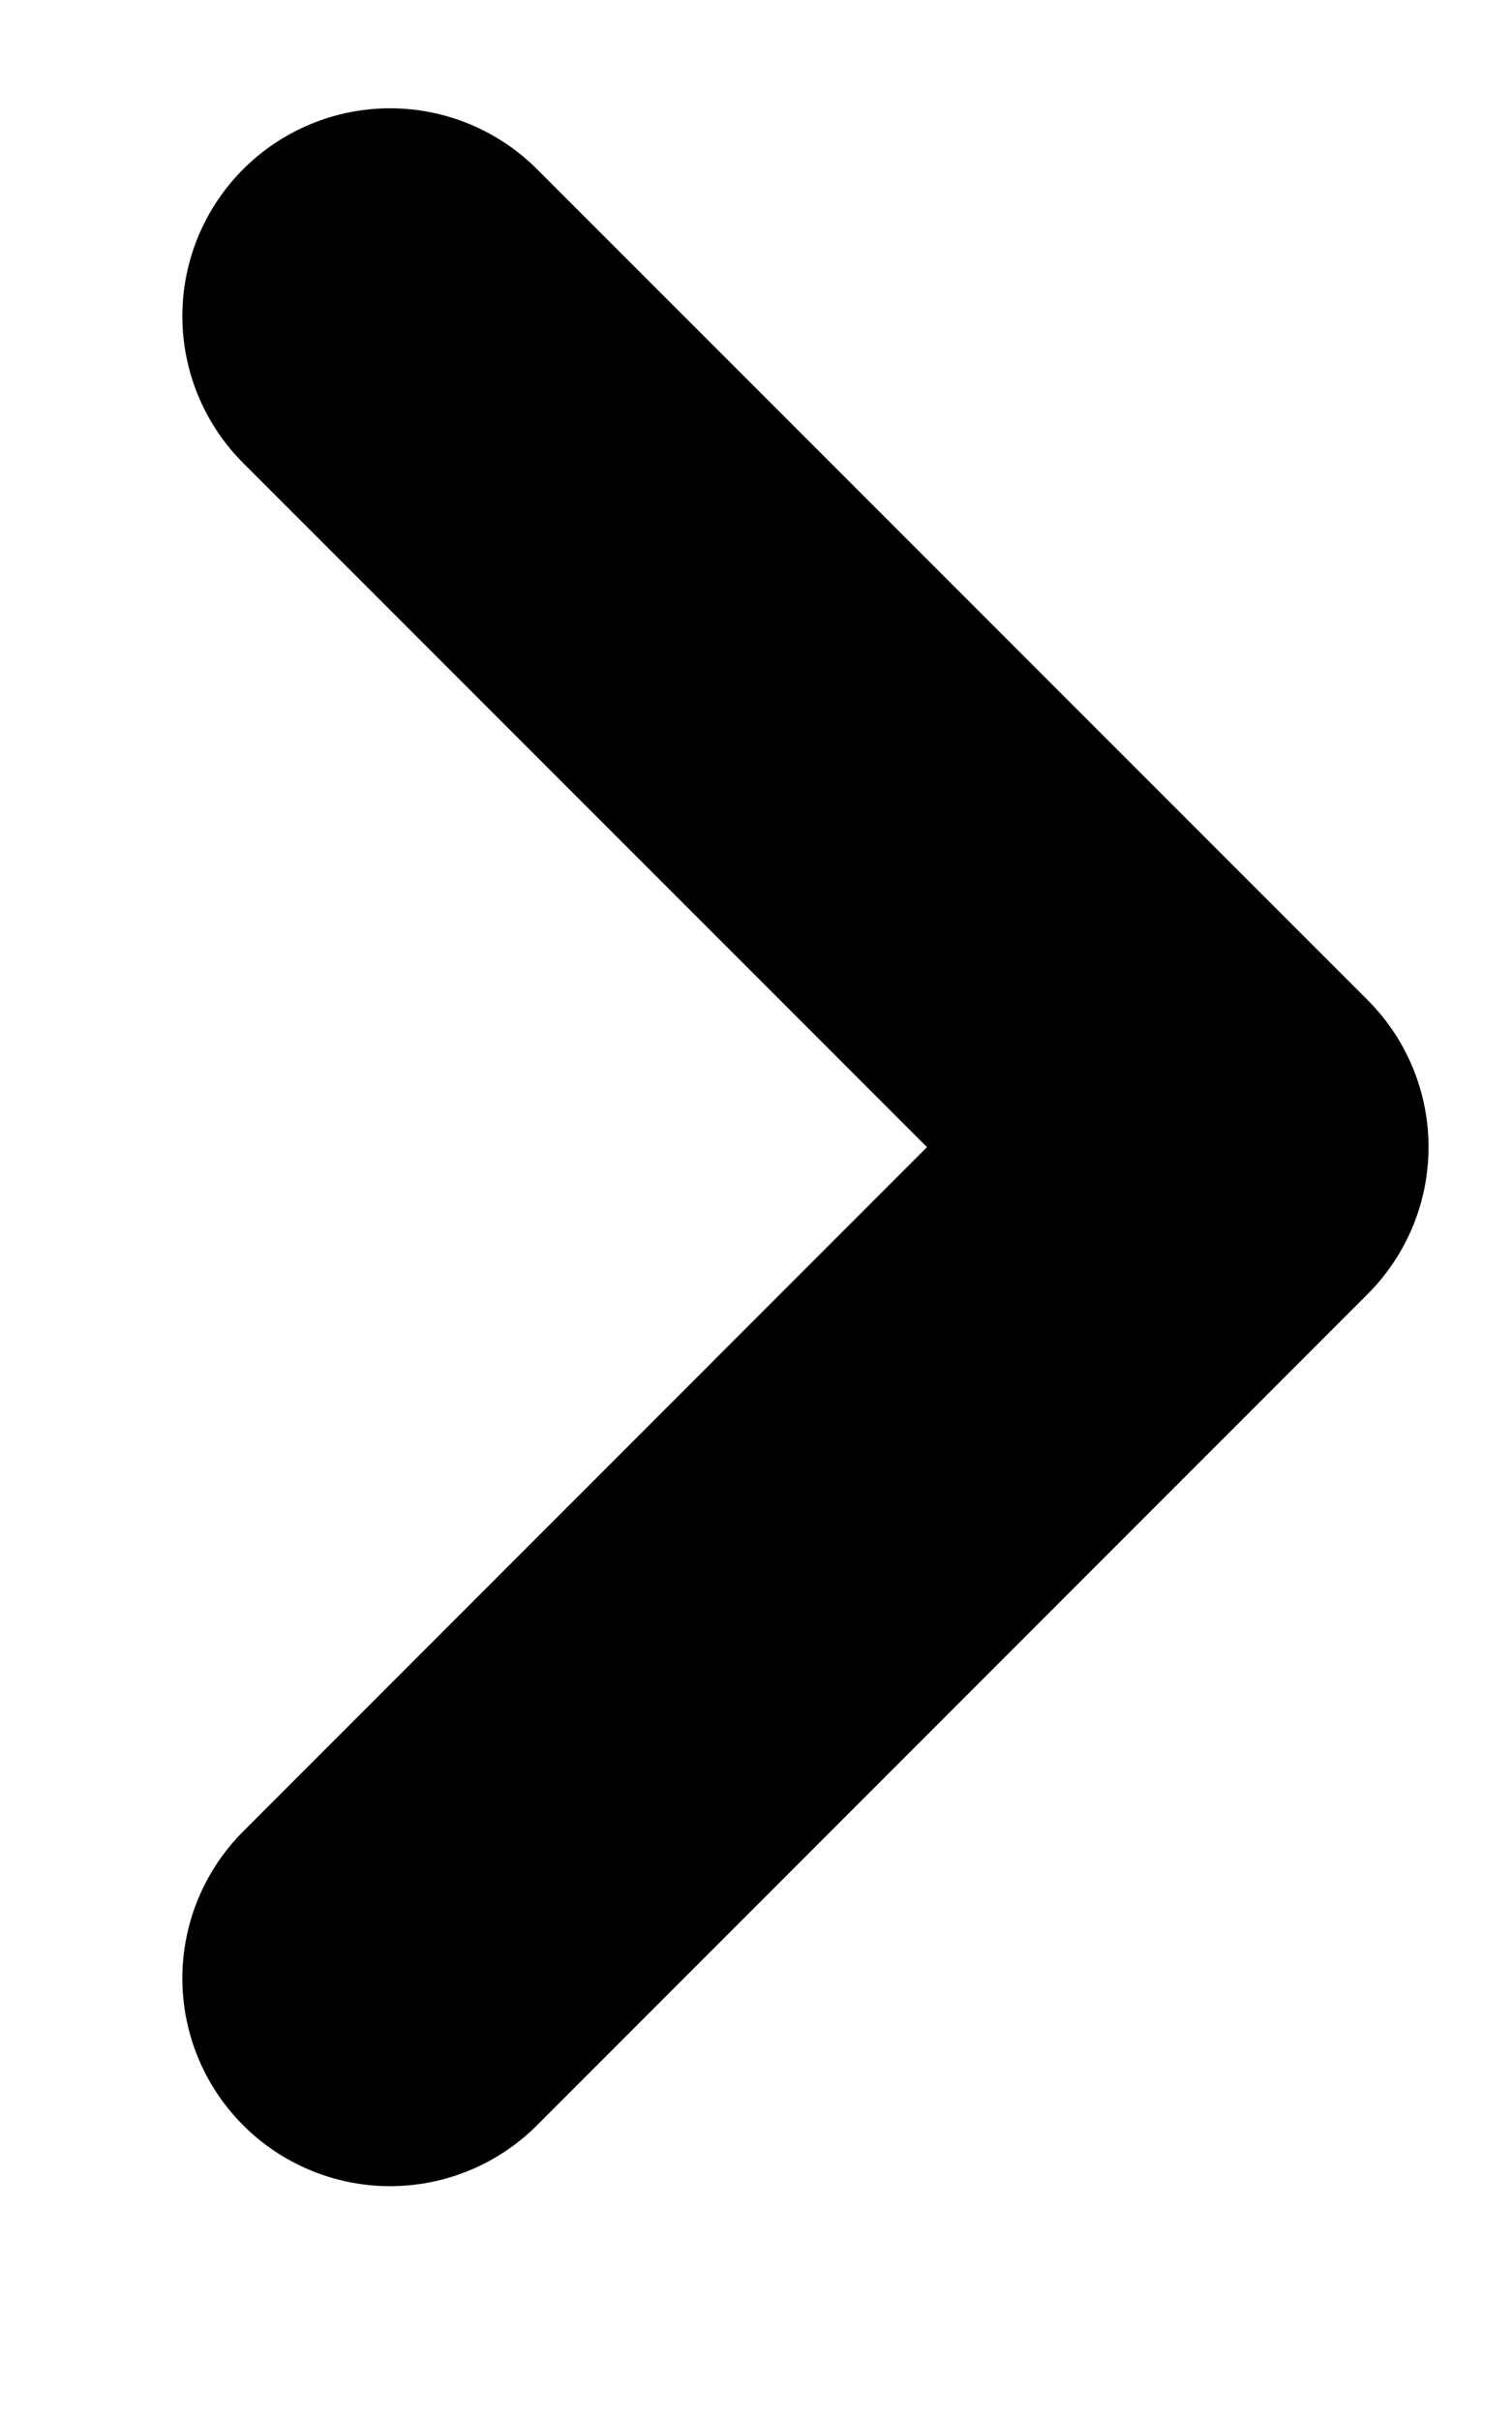 <svg width="5" height="8" viewBox="0 0 5 8" fill="none" xmlns="http://www.w3.org/2000/svg">
<path d="M1.29 1.045L4.037 3.792L1.29 6.54" stroke="black" stroke-width="1.374" stroke-linecap="round" stroke-linejoin="round"/>
</svg>
